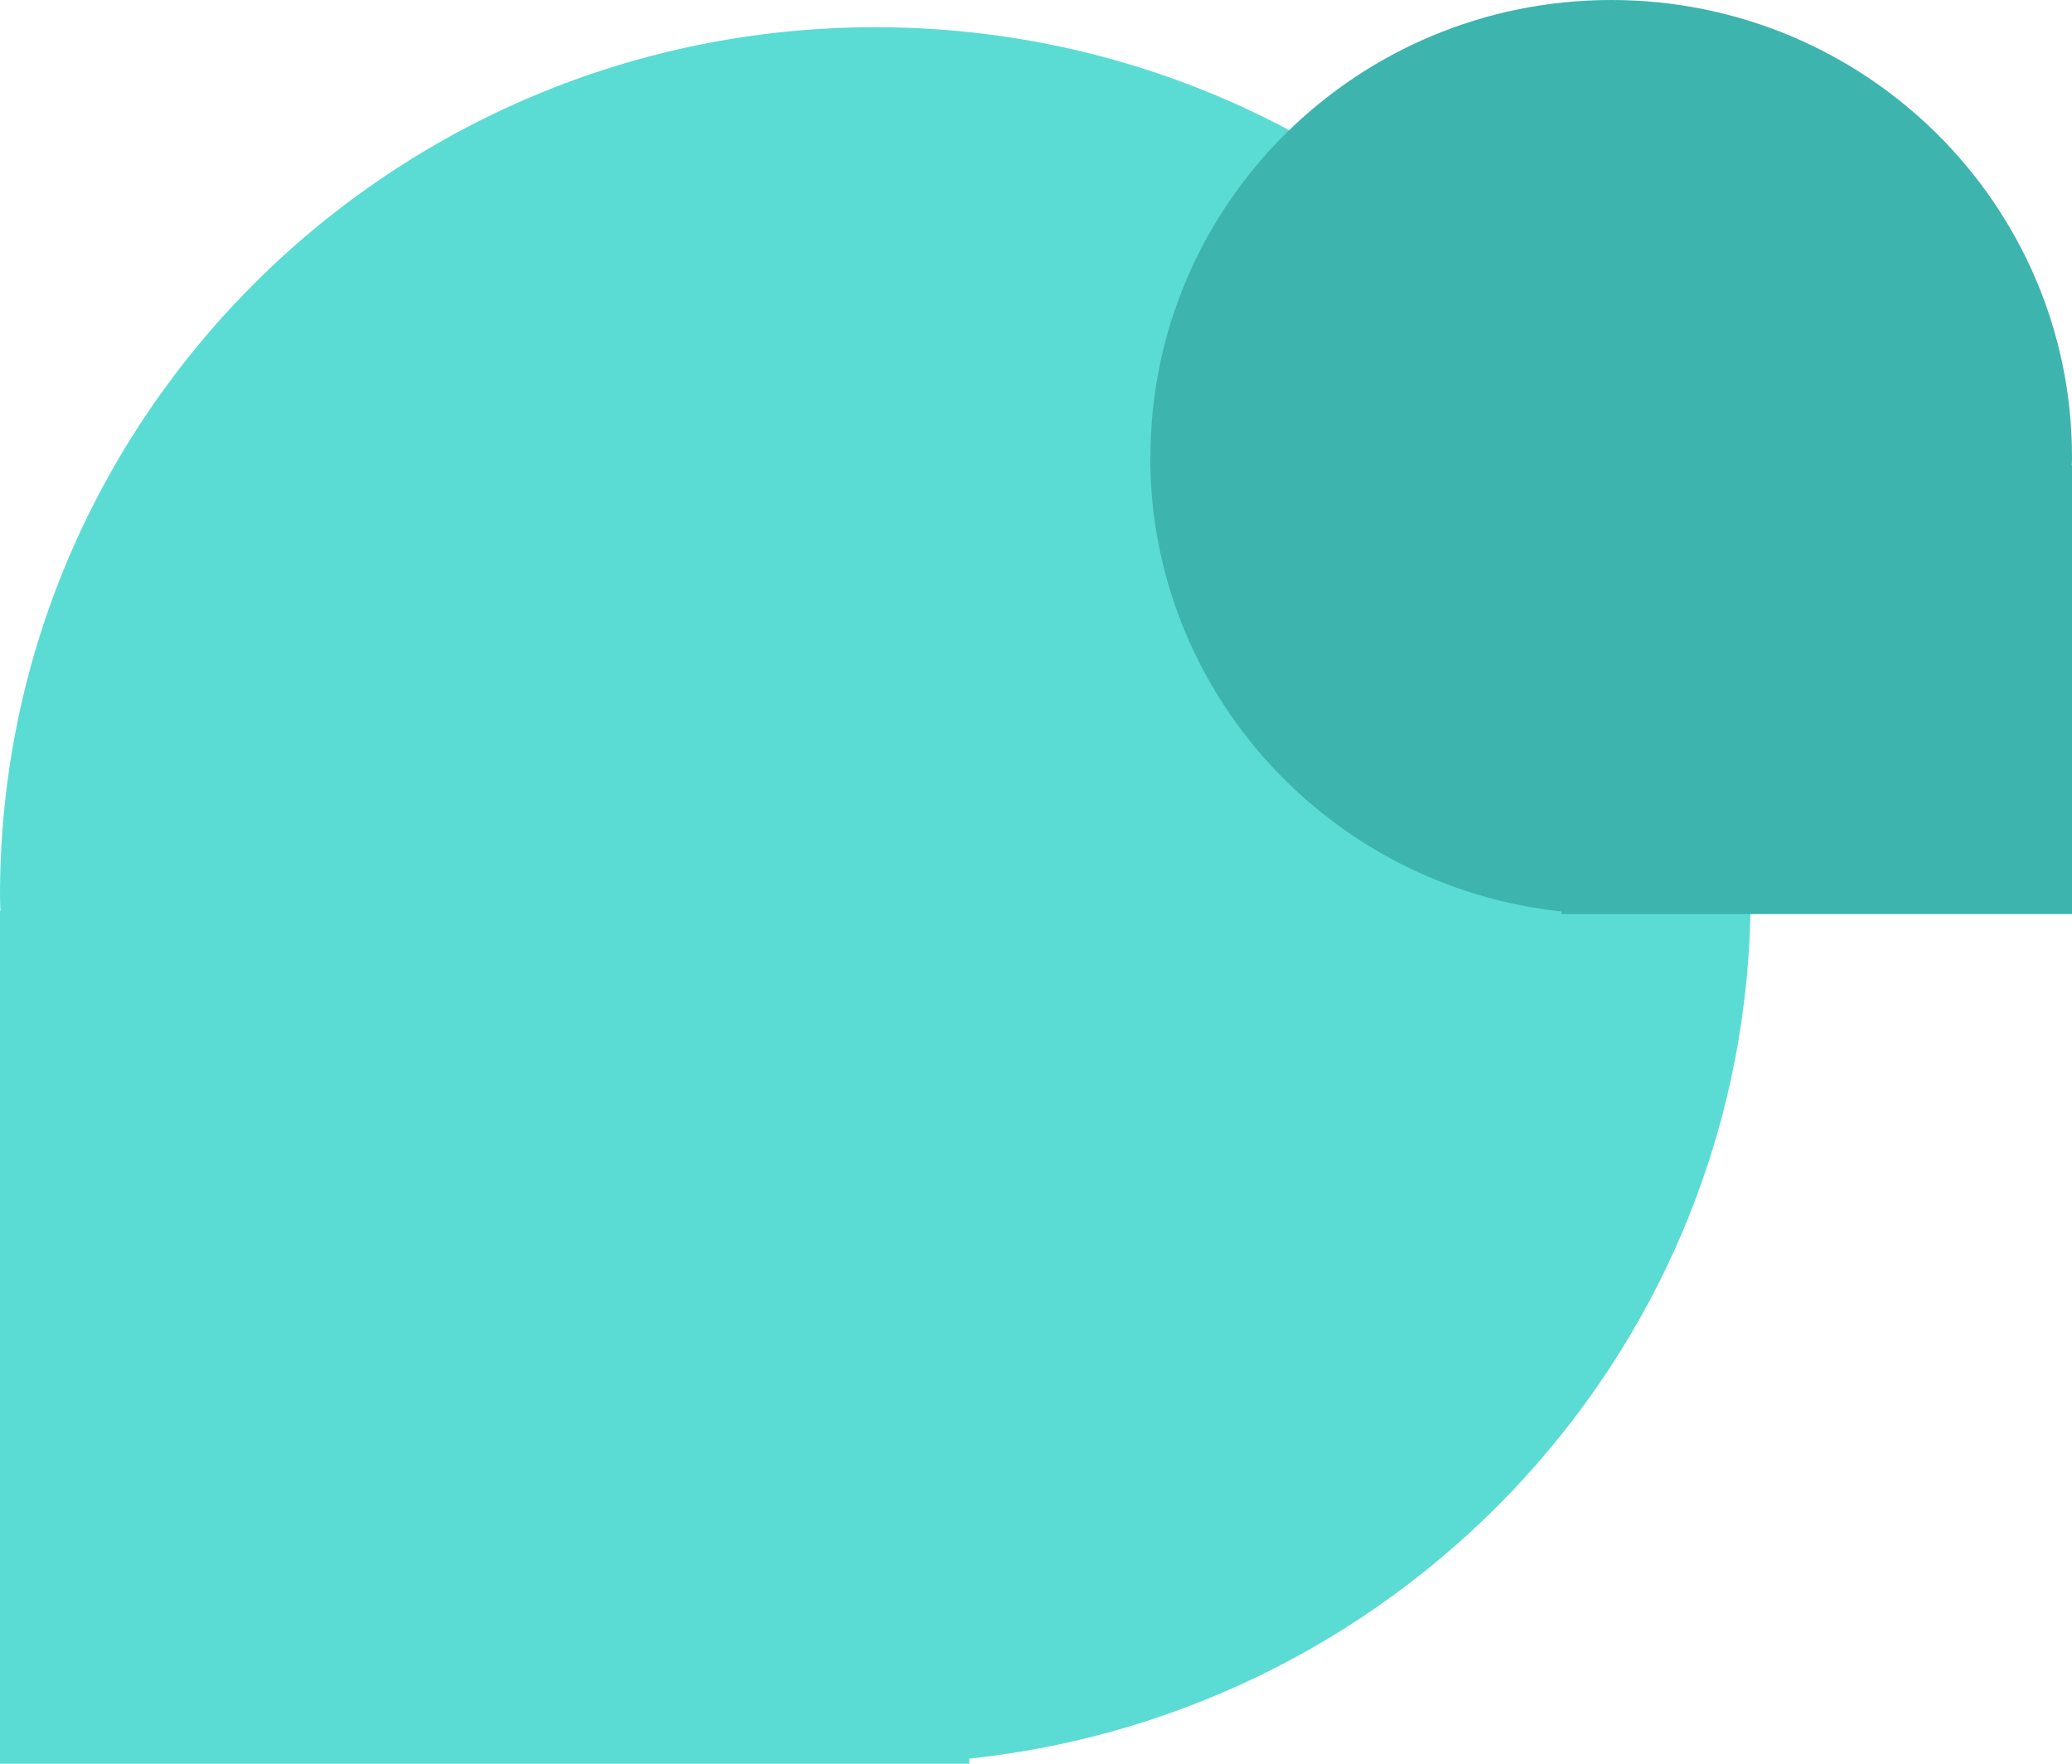 <svg width="47" height="40" viewBox="0 0 47 40" fill="none" xmlns="http://www.w3.org/2000/svg">
<g clip-path="url(#clip0_413_512)">
<path d="M39.71 20.309C39.71 9.431 30.823 0.617 19.855 0.617C8.887 0.617 0 9.431 0 20.309C0 20.428 0.005 20.544 0.009 20.659H0V40H21.986V39.885C31.951 38.83 39.71 30.468 39.71 20.309Z" fill="#5ADCD4"/>
<path d="M26.096 10.366C26.096 4.642 30.776 0 36.548 0C42.319 0 47 4.642 47 10.366C47 10.426 47 10.49 46.995 10.55H47V20.732H35.424V20.672C30.177 20.115 26.091 15.717 26.091 10.366H26.096Z" fill="#3DB4AD"/>
</g>
<defs>
<clipPath id="clip0_413_512">
<rect width="47" height="40" fill="white"/>
</clipPath>
</defs>
</svg>
